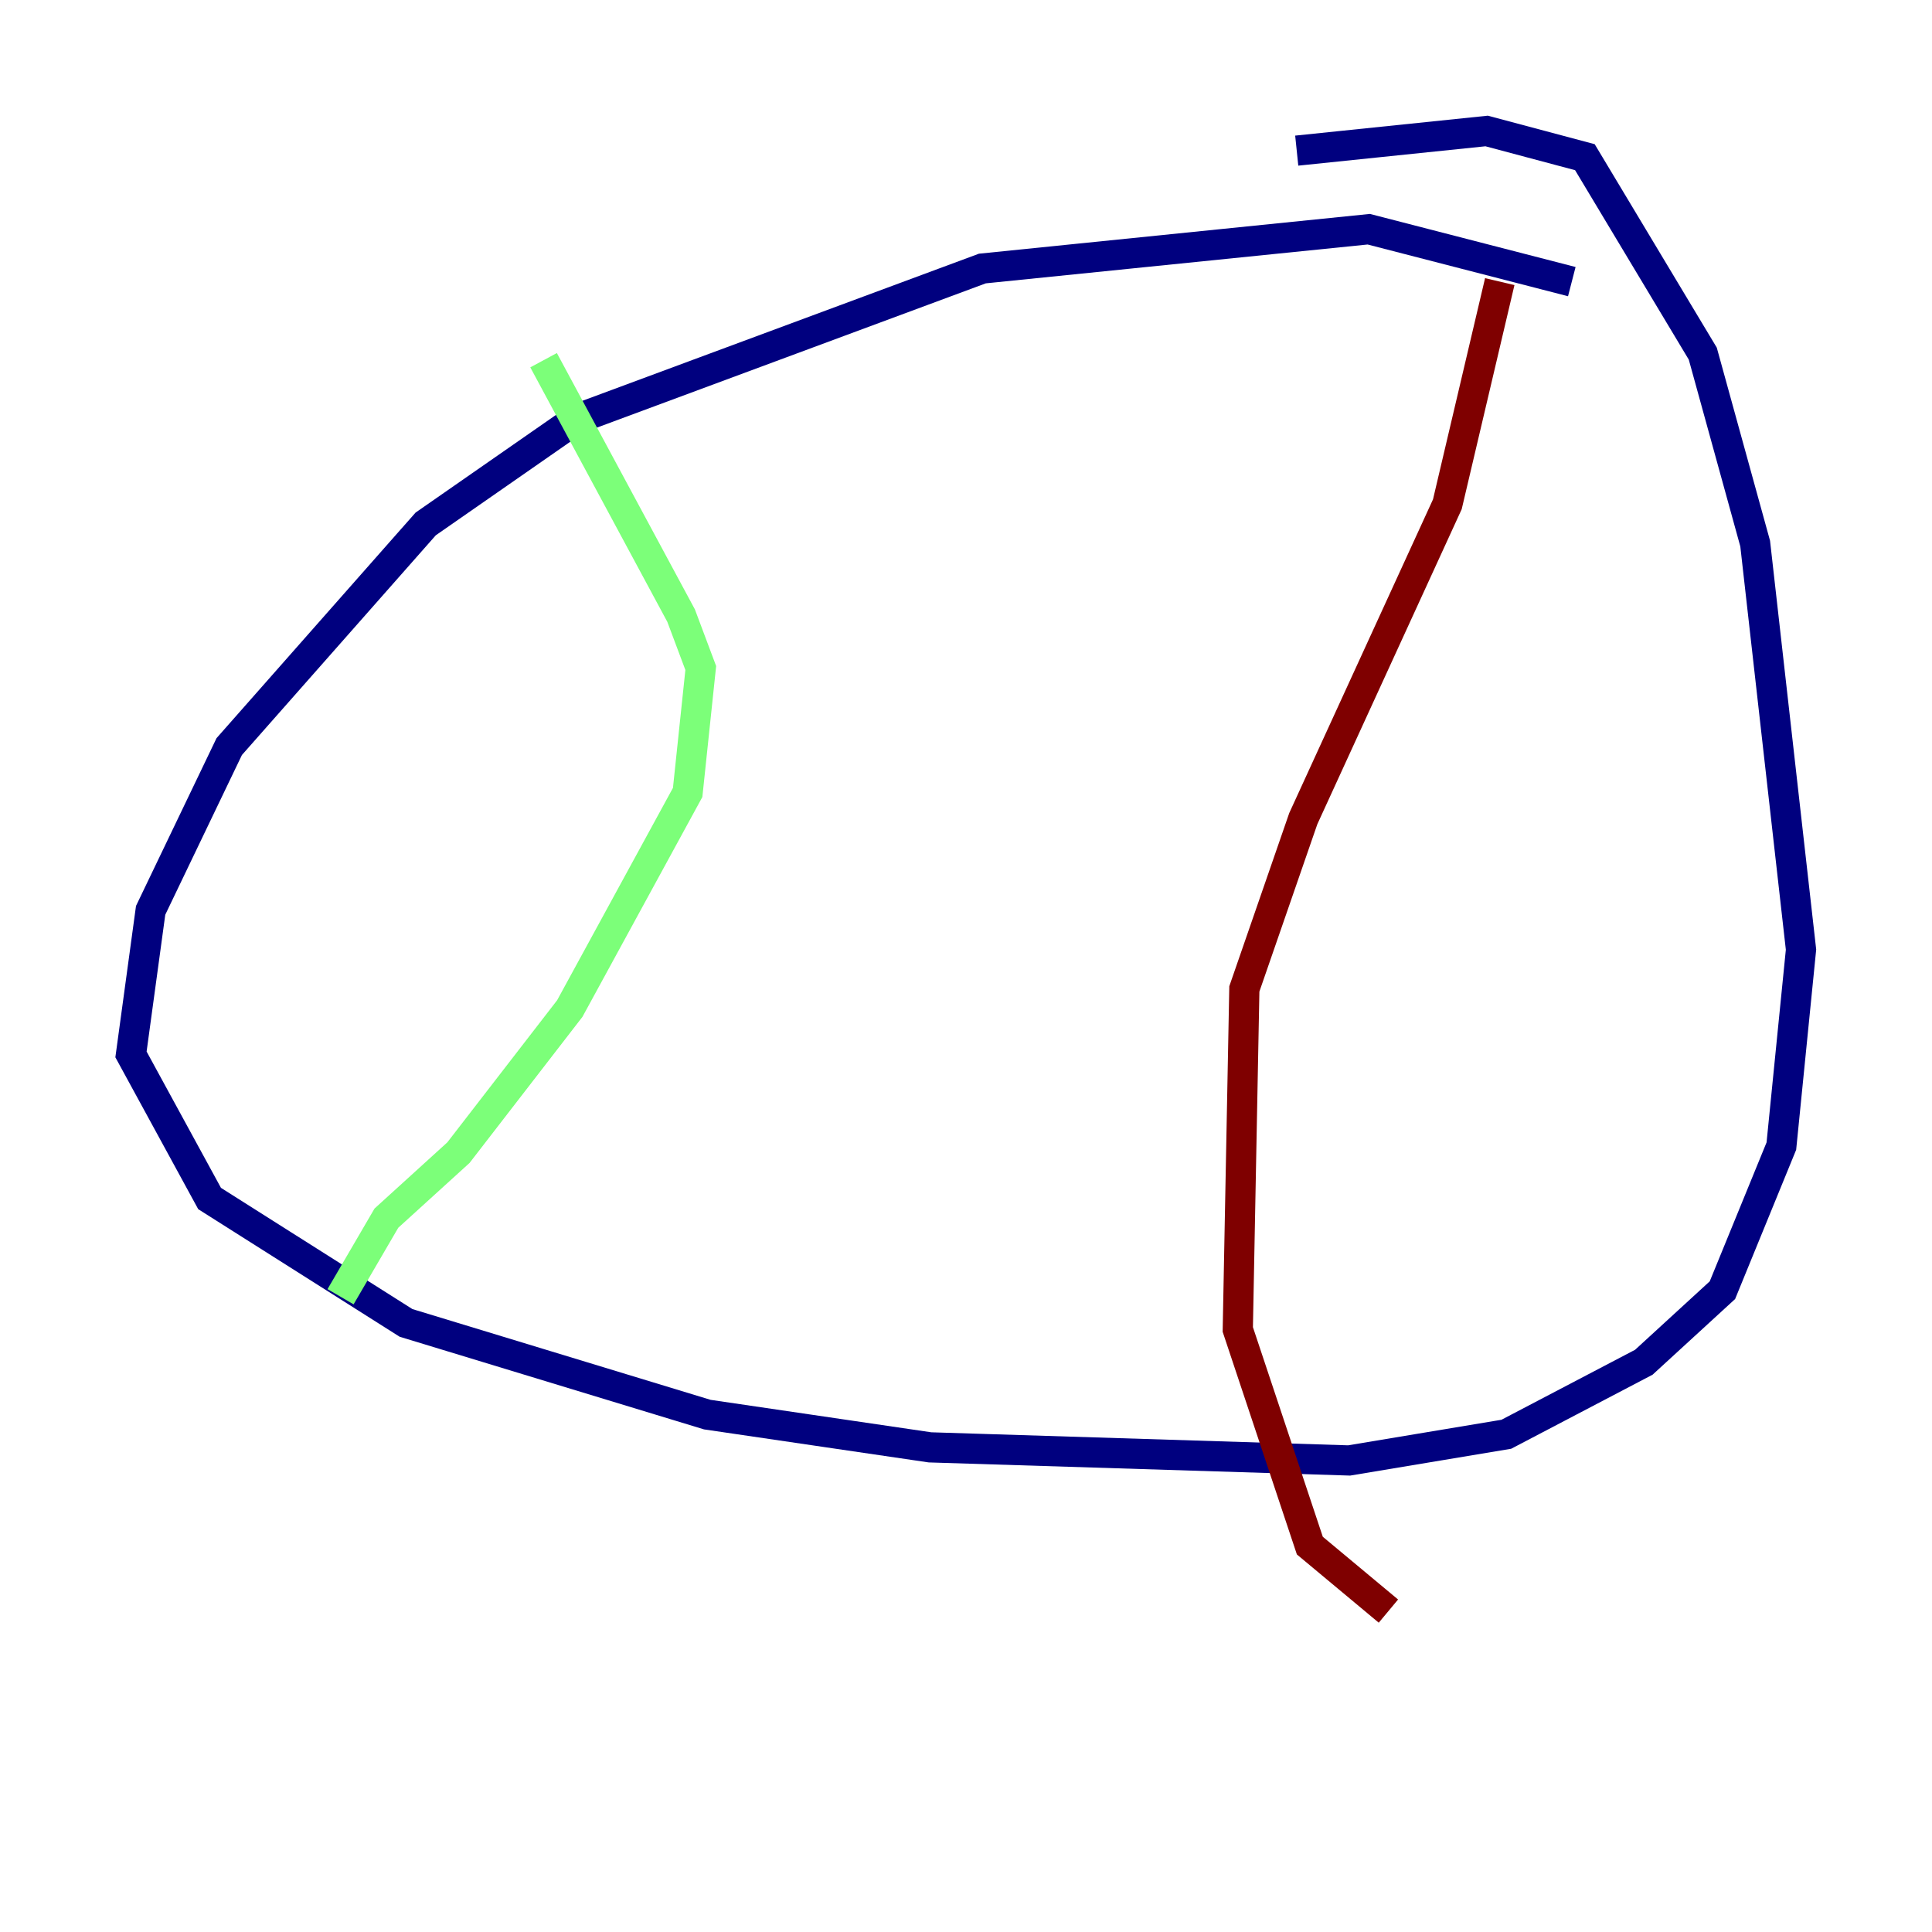 <?xml version="1.0" encoding="utf-8" ?>
<svg baseProfile="tiny" height="128" version="1.2" viewBox="0,0,128,128" width="128" xmlns="http://www.w3.org/2000/svg" xmlns:ev="http://www.w3.org/2001/xml-events" xmlns:xlink="http://www.w3.org/1999/xlink"><defs /><polyline fill="none" points="104.136,18.658 90.685,15.186 65.085,17.79 38.183,27.77 28.203,34.712 15.186,49.464 9.98,60.312 8.678,69.858 13.885,79.403 26.902,87.647 46.861,93.722 61.614,95.891 89.383,96.759 99.797,95.024 108.909,90.251 114.115,85.478 118.02,75.932 119.322,62.915 116.285,36.014 112.814,23.43 105.003,10.414 98.495,8.678 85.912,9.98" stroke="#00007f" stroke-width="2" /><polyline fill="none" points="36.014,23.864 45.125,40.786 46.427,44.258 45.559,52.502 37.749,66.82 30.373,76.366 25.6,80.705 22.563,85.912" stroke="#7cff79" stroke-width="2" /><polyline fill="none" points="99.363,18.658 95.891,33.41 86.346,54.237 82.441,65.519 82.007,88.081 86.78,102.4 91.986,106.739" stroke="#7f0000" stroke-width="2" /></svg>